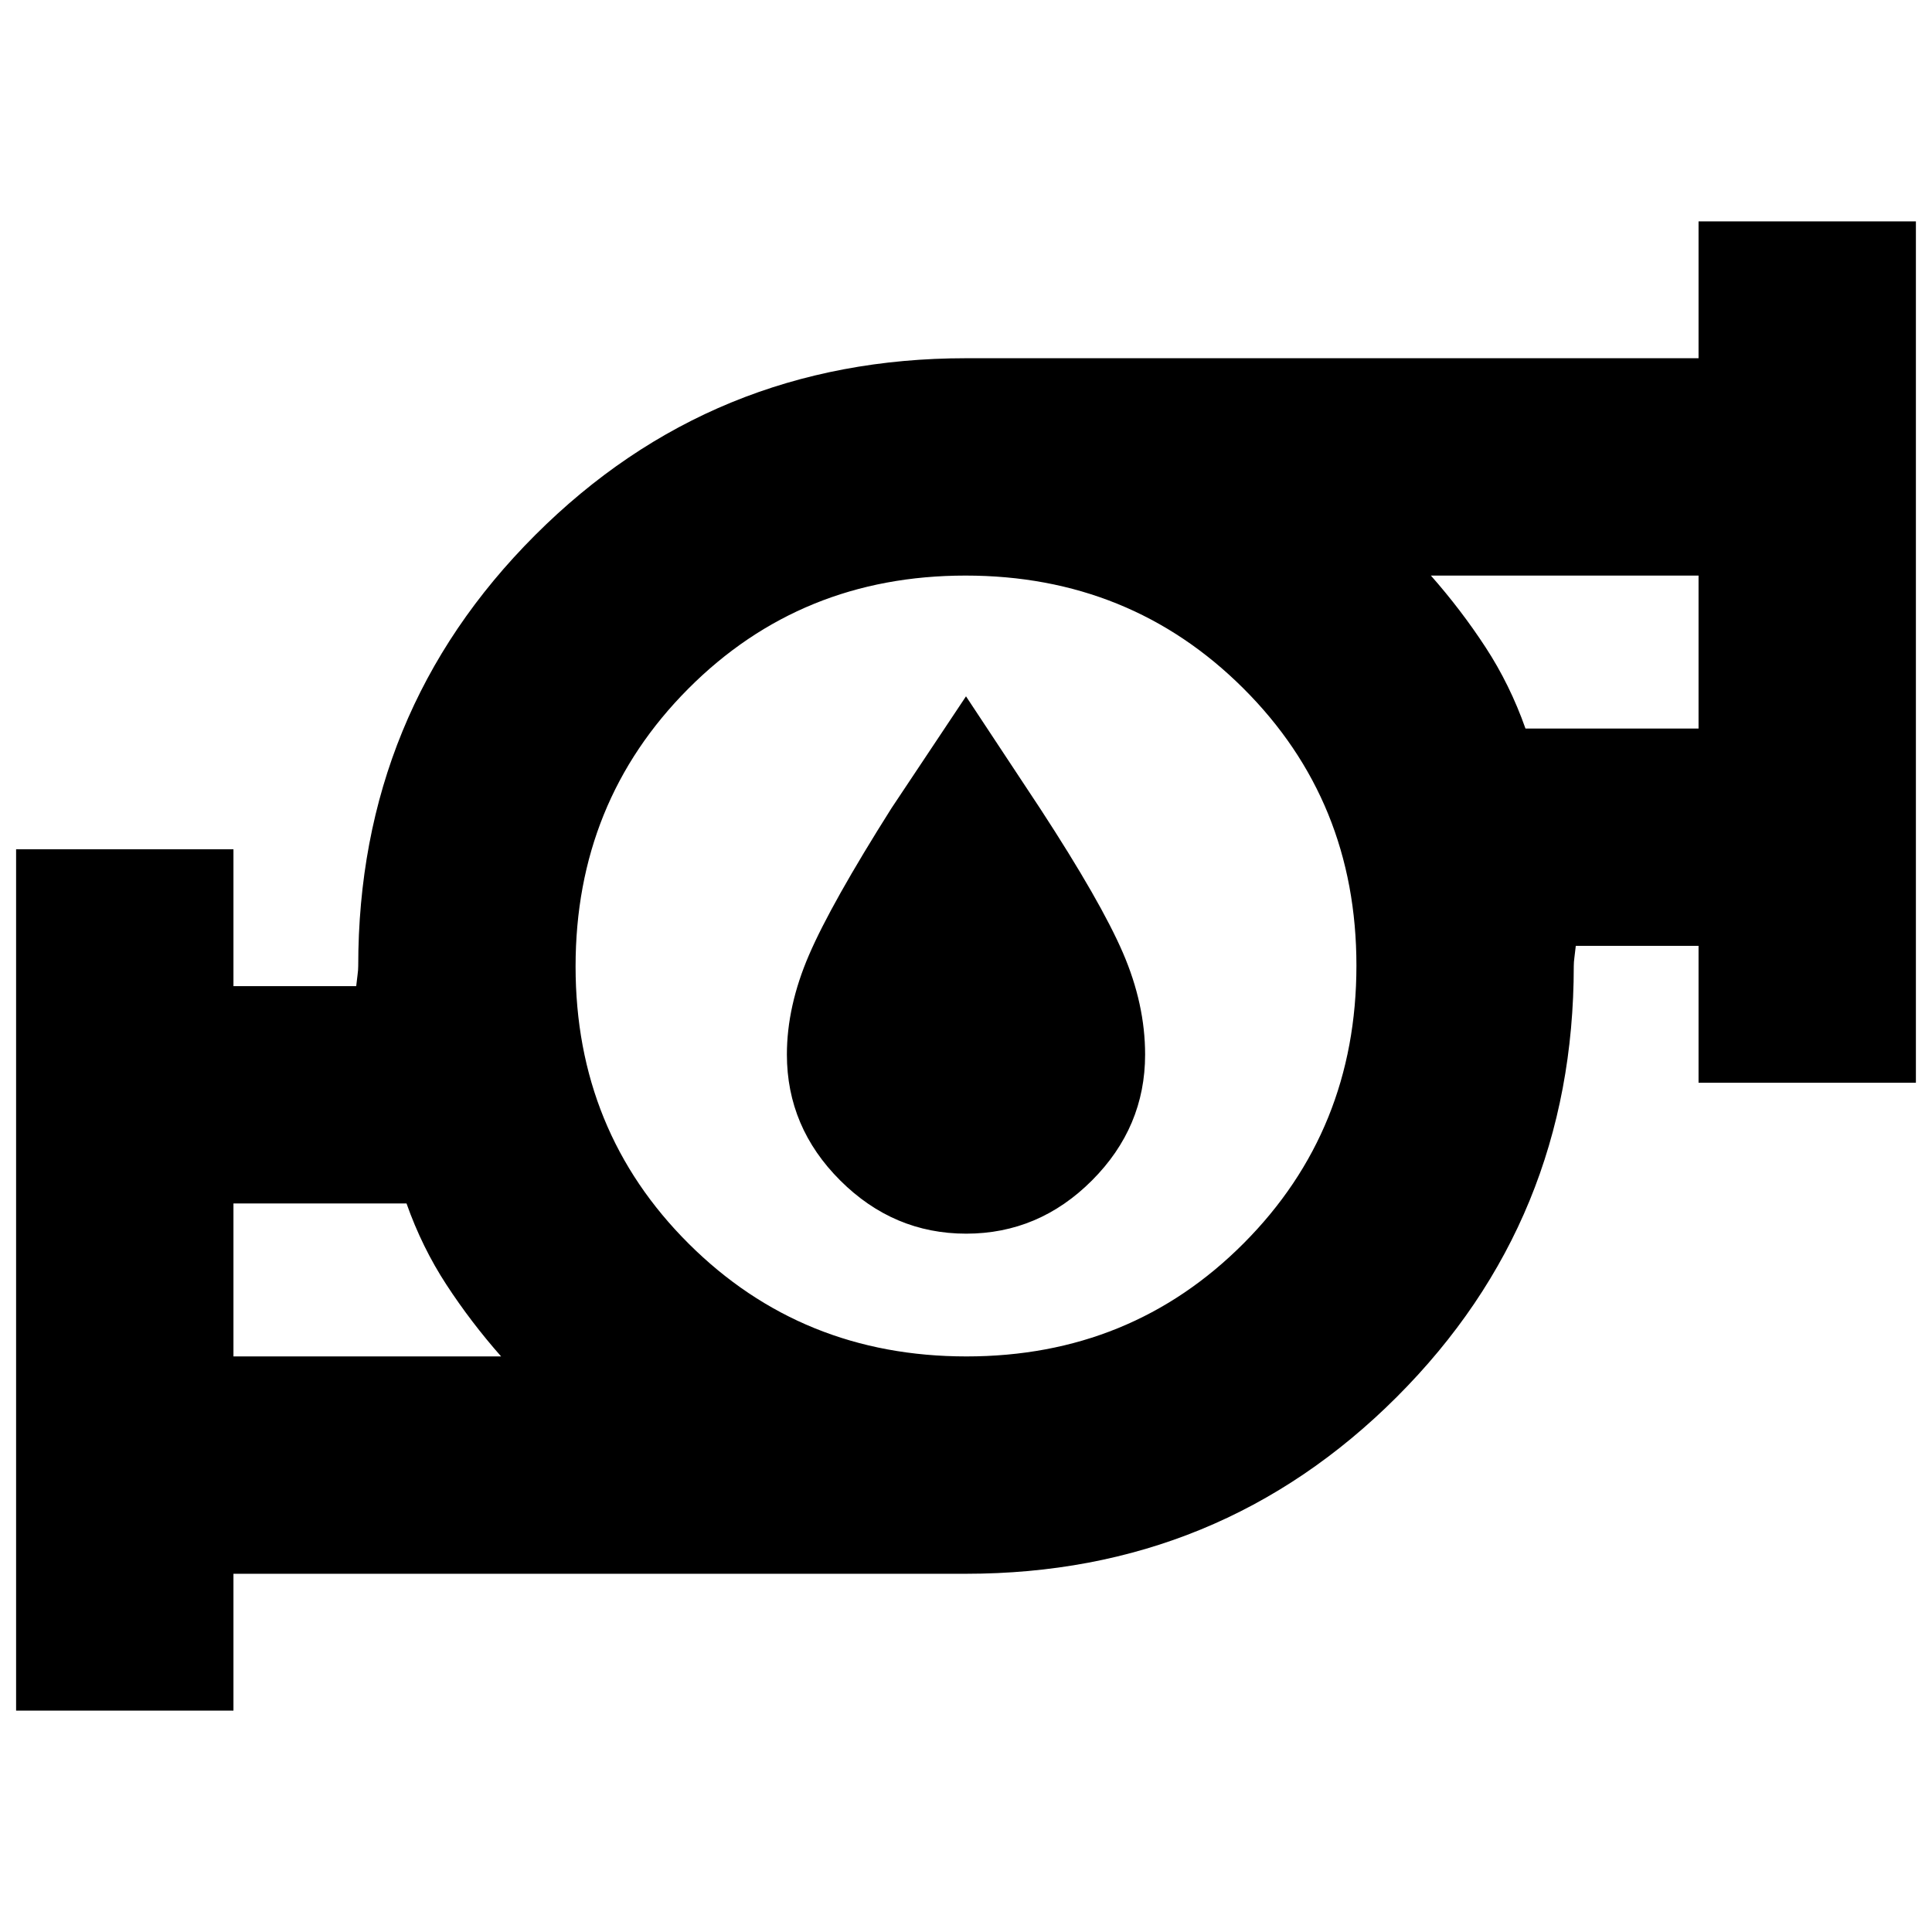 <svg xmlns="http://www.w3.org/2000/svg" height="20" viewBox="0 -960 960 960" width="20"><path d="M116-286h133q-15-17-27.15-35.603Q209.7-340.206 202-362h-86v76Zm364.226 0Q562-286 618-342.226t56-138Q674-562 617.774-618t-138-56Q398-674 342-617.774t-56 138Q286-398 342.226-342t138 56ZM758-598h86v-76H711q15 17 27.15 35.603Q750.3-619.794 758-598ZM8-110v-428h108v68h61q.333-3.207.667-5.62.333-2.413.333-4.38 0-126.193 87.904-214.096Q353.807-782 480-782h364v-68h108v428H844v-68h-61q-.333 3.207-.667 5.62Q782-481.967 782-480q0 126.193-87.904 214.096Q606.193-178 480-178H116v68H8Zm108-176v-76 76Zm728-312v-76 76ZM480-480Zm.089 133Q444-347 417.5-373.438 391-399.875 391-436q0-24 11-49.5t41-72.957L480-614l37 56q30 46 41 71.5t11 50.5q0 36.125-26.411 62.562Q516.177-347 480.089-347Z"/></svg>